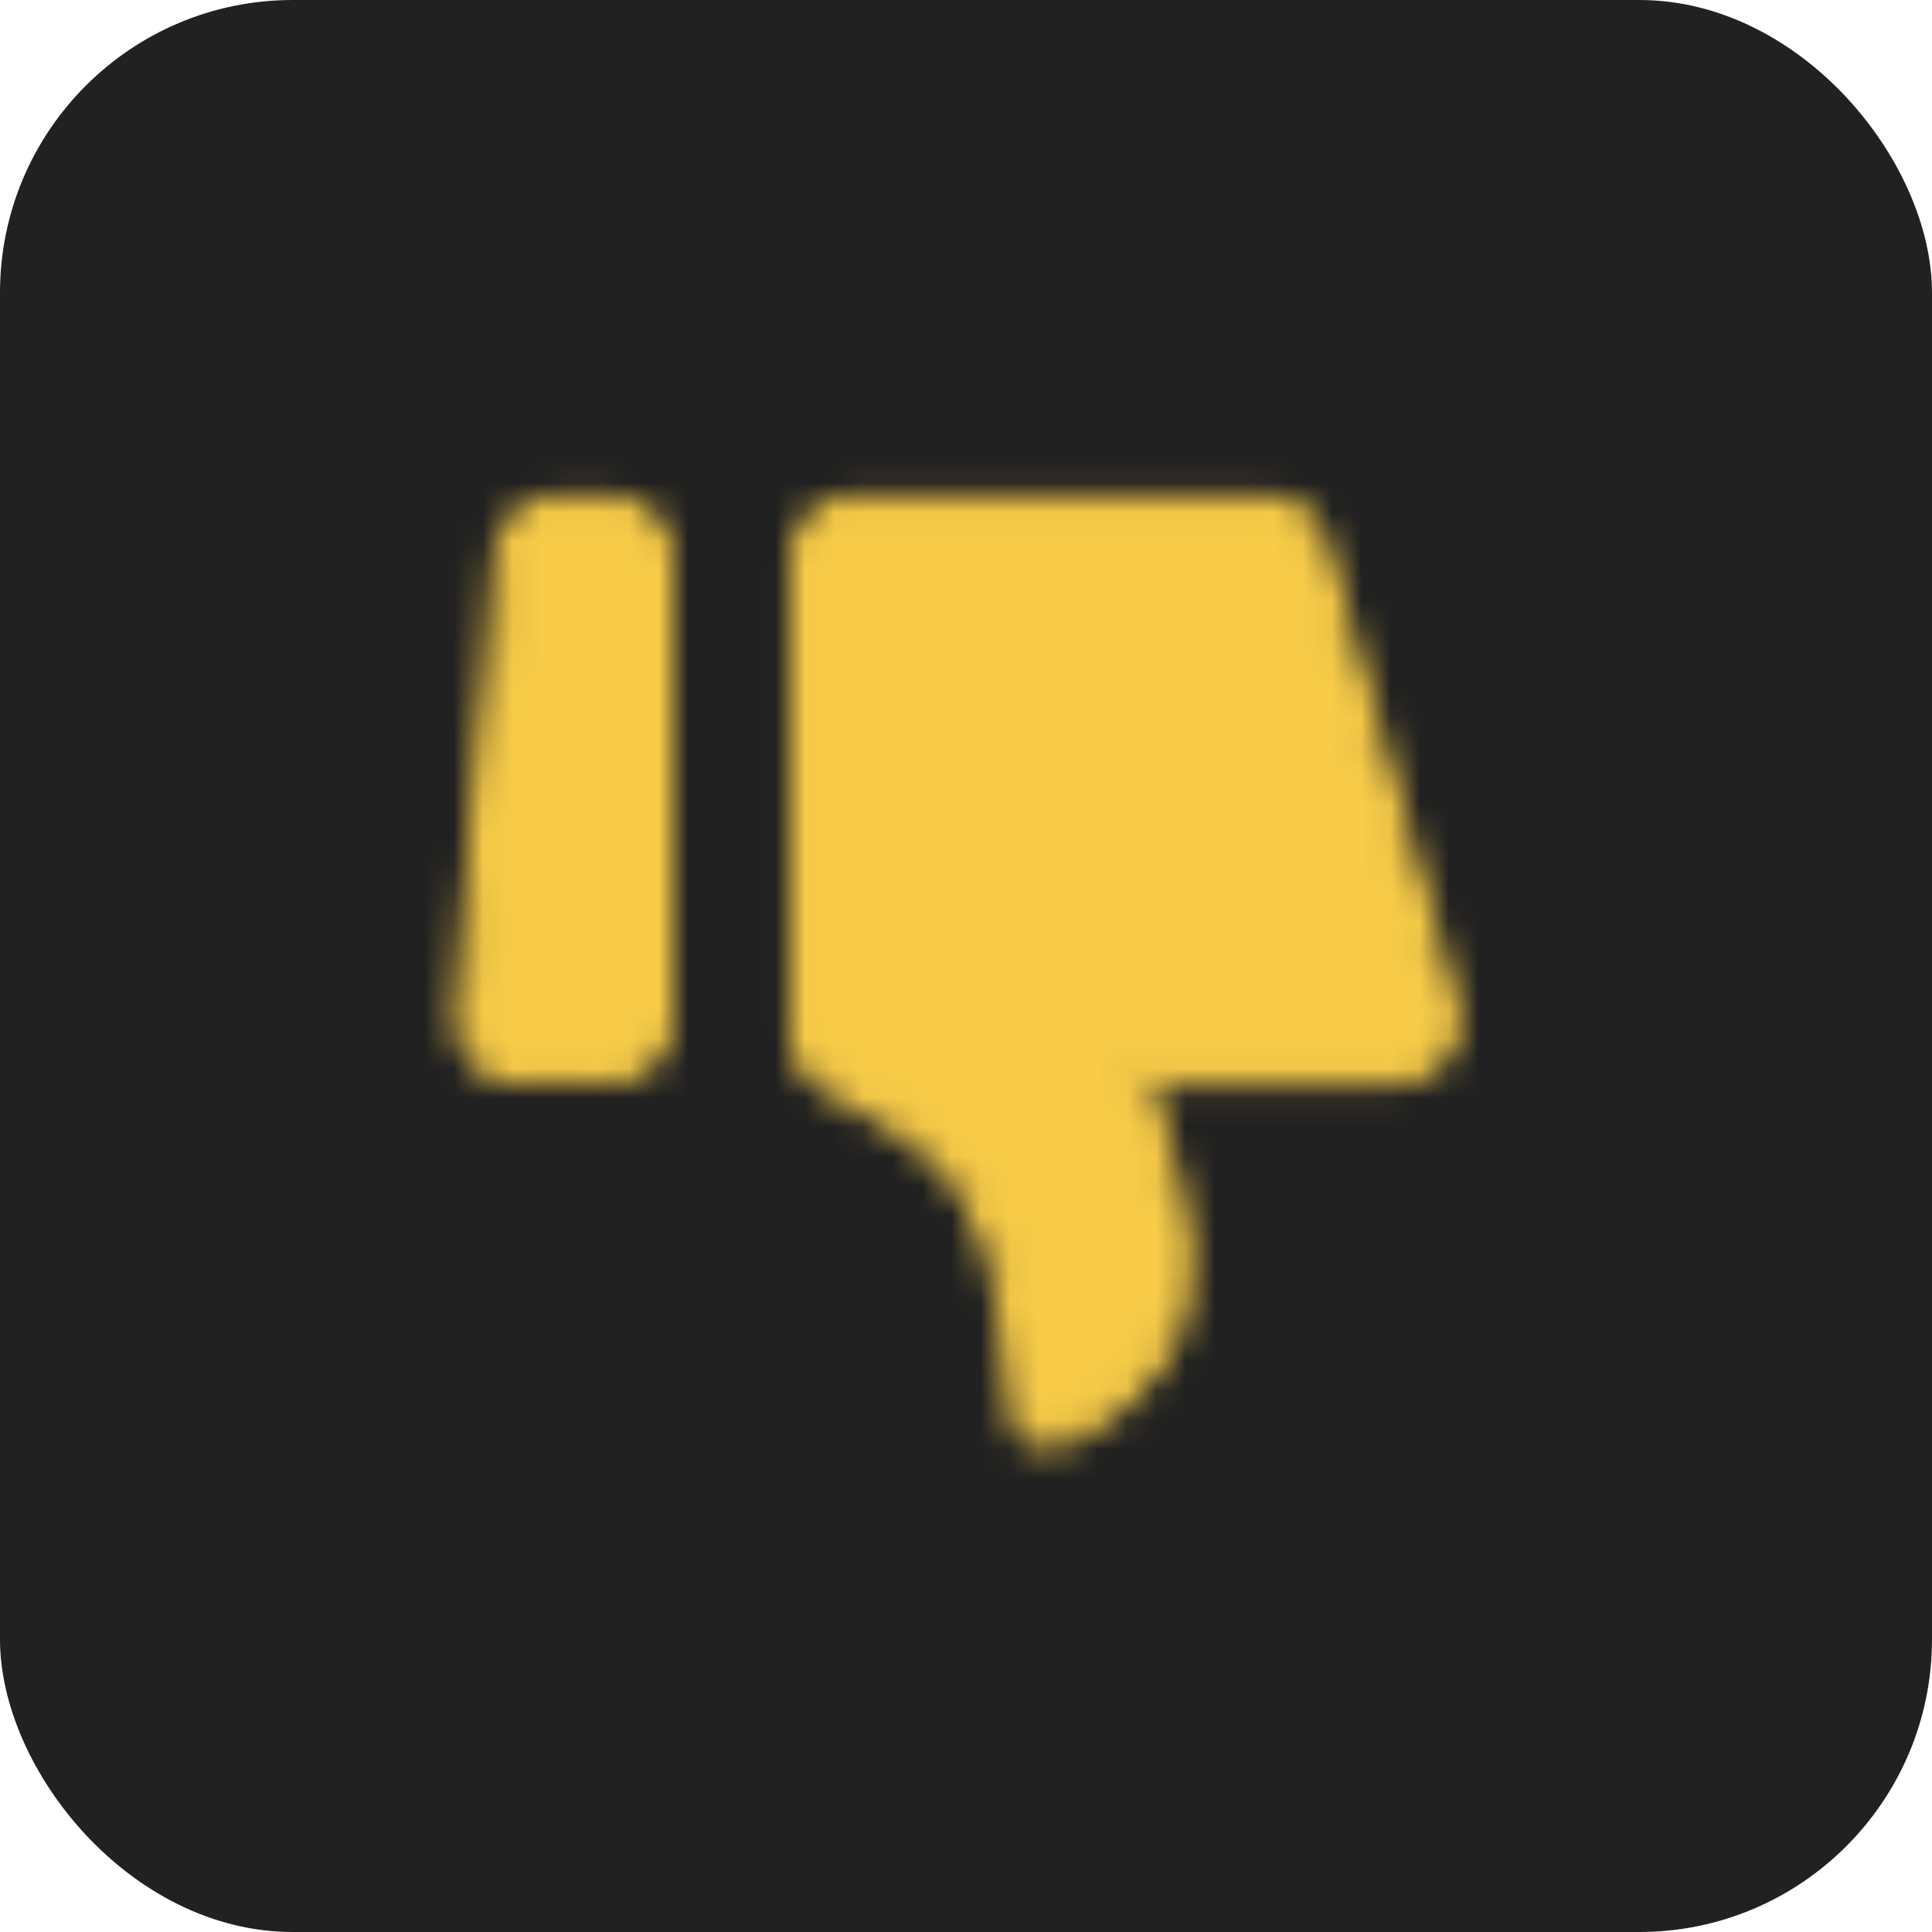 <svg width="66" height="66" viewBox="0 0 66 66" fill="none" xmlns="http://www.w3.org/2000/svg">
<rect width="66" height="66" rx="10" fill="#212121"/>
<mask id="mask0_99_467" style="mask-type:luminance" maskUnits="userSpaceOnUse" x="15" y="16" width="35" height="34">
<path d="M16.006 34.723C15.986 34.953 16.014 35.184 16.088 35.402C16.163 35.62 16.281 35.821 16.437 35.99C16.593 36.16 16.782 36.296 16.993 36.389C17.204 36.482 17.432 36.53 17.662 36.53H20.837C21.278 36.53 21.701 36.355 22.013 36.043C22.325 35.731 22.5 35.308 22.5 34.867V19.071C22.5 18.63 22.325 18.207 22.013 17.895C21.701 17.584 21.278 17.409 20.837 17.409H19.037C18.62 17.408 18.219 17.564 17.913 17.846C17.606 18.127 17.416 18.513 17.38 18.927L16.006 34.723ZM27.488 35.387C27.488 36.082 27.92 36.703 28.548 36.999C29.919 37.646 32.254 38.946 33.307 40.702C34.665 42.967 34.921 47.058 34.963 47.995C34.969 48.126 34.965 48.258 34.983 48.387C35.208 50.011 38.341 48.115 39.543 46.109C40.195 45.022 40.279 43.593 40.21 42.476C40.136 41.282 39.786 40.13 39.443 38.984L38.711 36.542H47.737C47.994 36.542 48.248 36.483 48.478 36.368C48.708 36.254 48.908 36.088 49.063 35.883C49.218 35.678 49.324 35.44 49.371 35.188C49.419 34.935 49.407 34.675 49.338 34.428L44.873 18.619C44.775 18.27 44.565 17.963 44.276 17.745C43.987 17.526 43.635 17.408 43.272 17.409H29.151C28.71 17.409 28.287 17.584 27.975 17.895C27.663 18.207 27.488 18.63 27.488 19.071V35.387Z" fill="white" stroke="white" stroke-width="0.991" stroke-linecap="round" stroke-linejoin="round"/>
</mask>
<g mask="url(#mask0_99_467)">
<path d="M12.524 53.156H52.429V13.251H12.524V53.156Z" fill="#F8CC48"/>
</g>
</svg>
